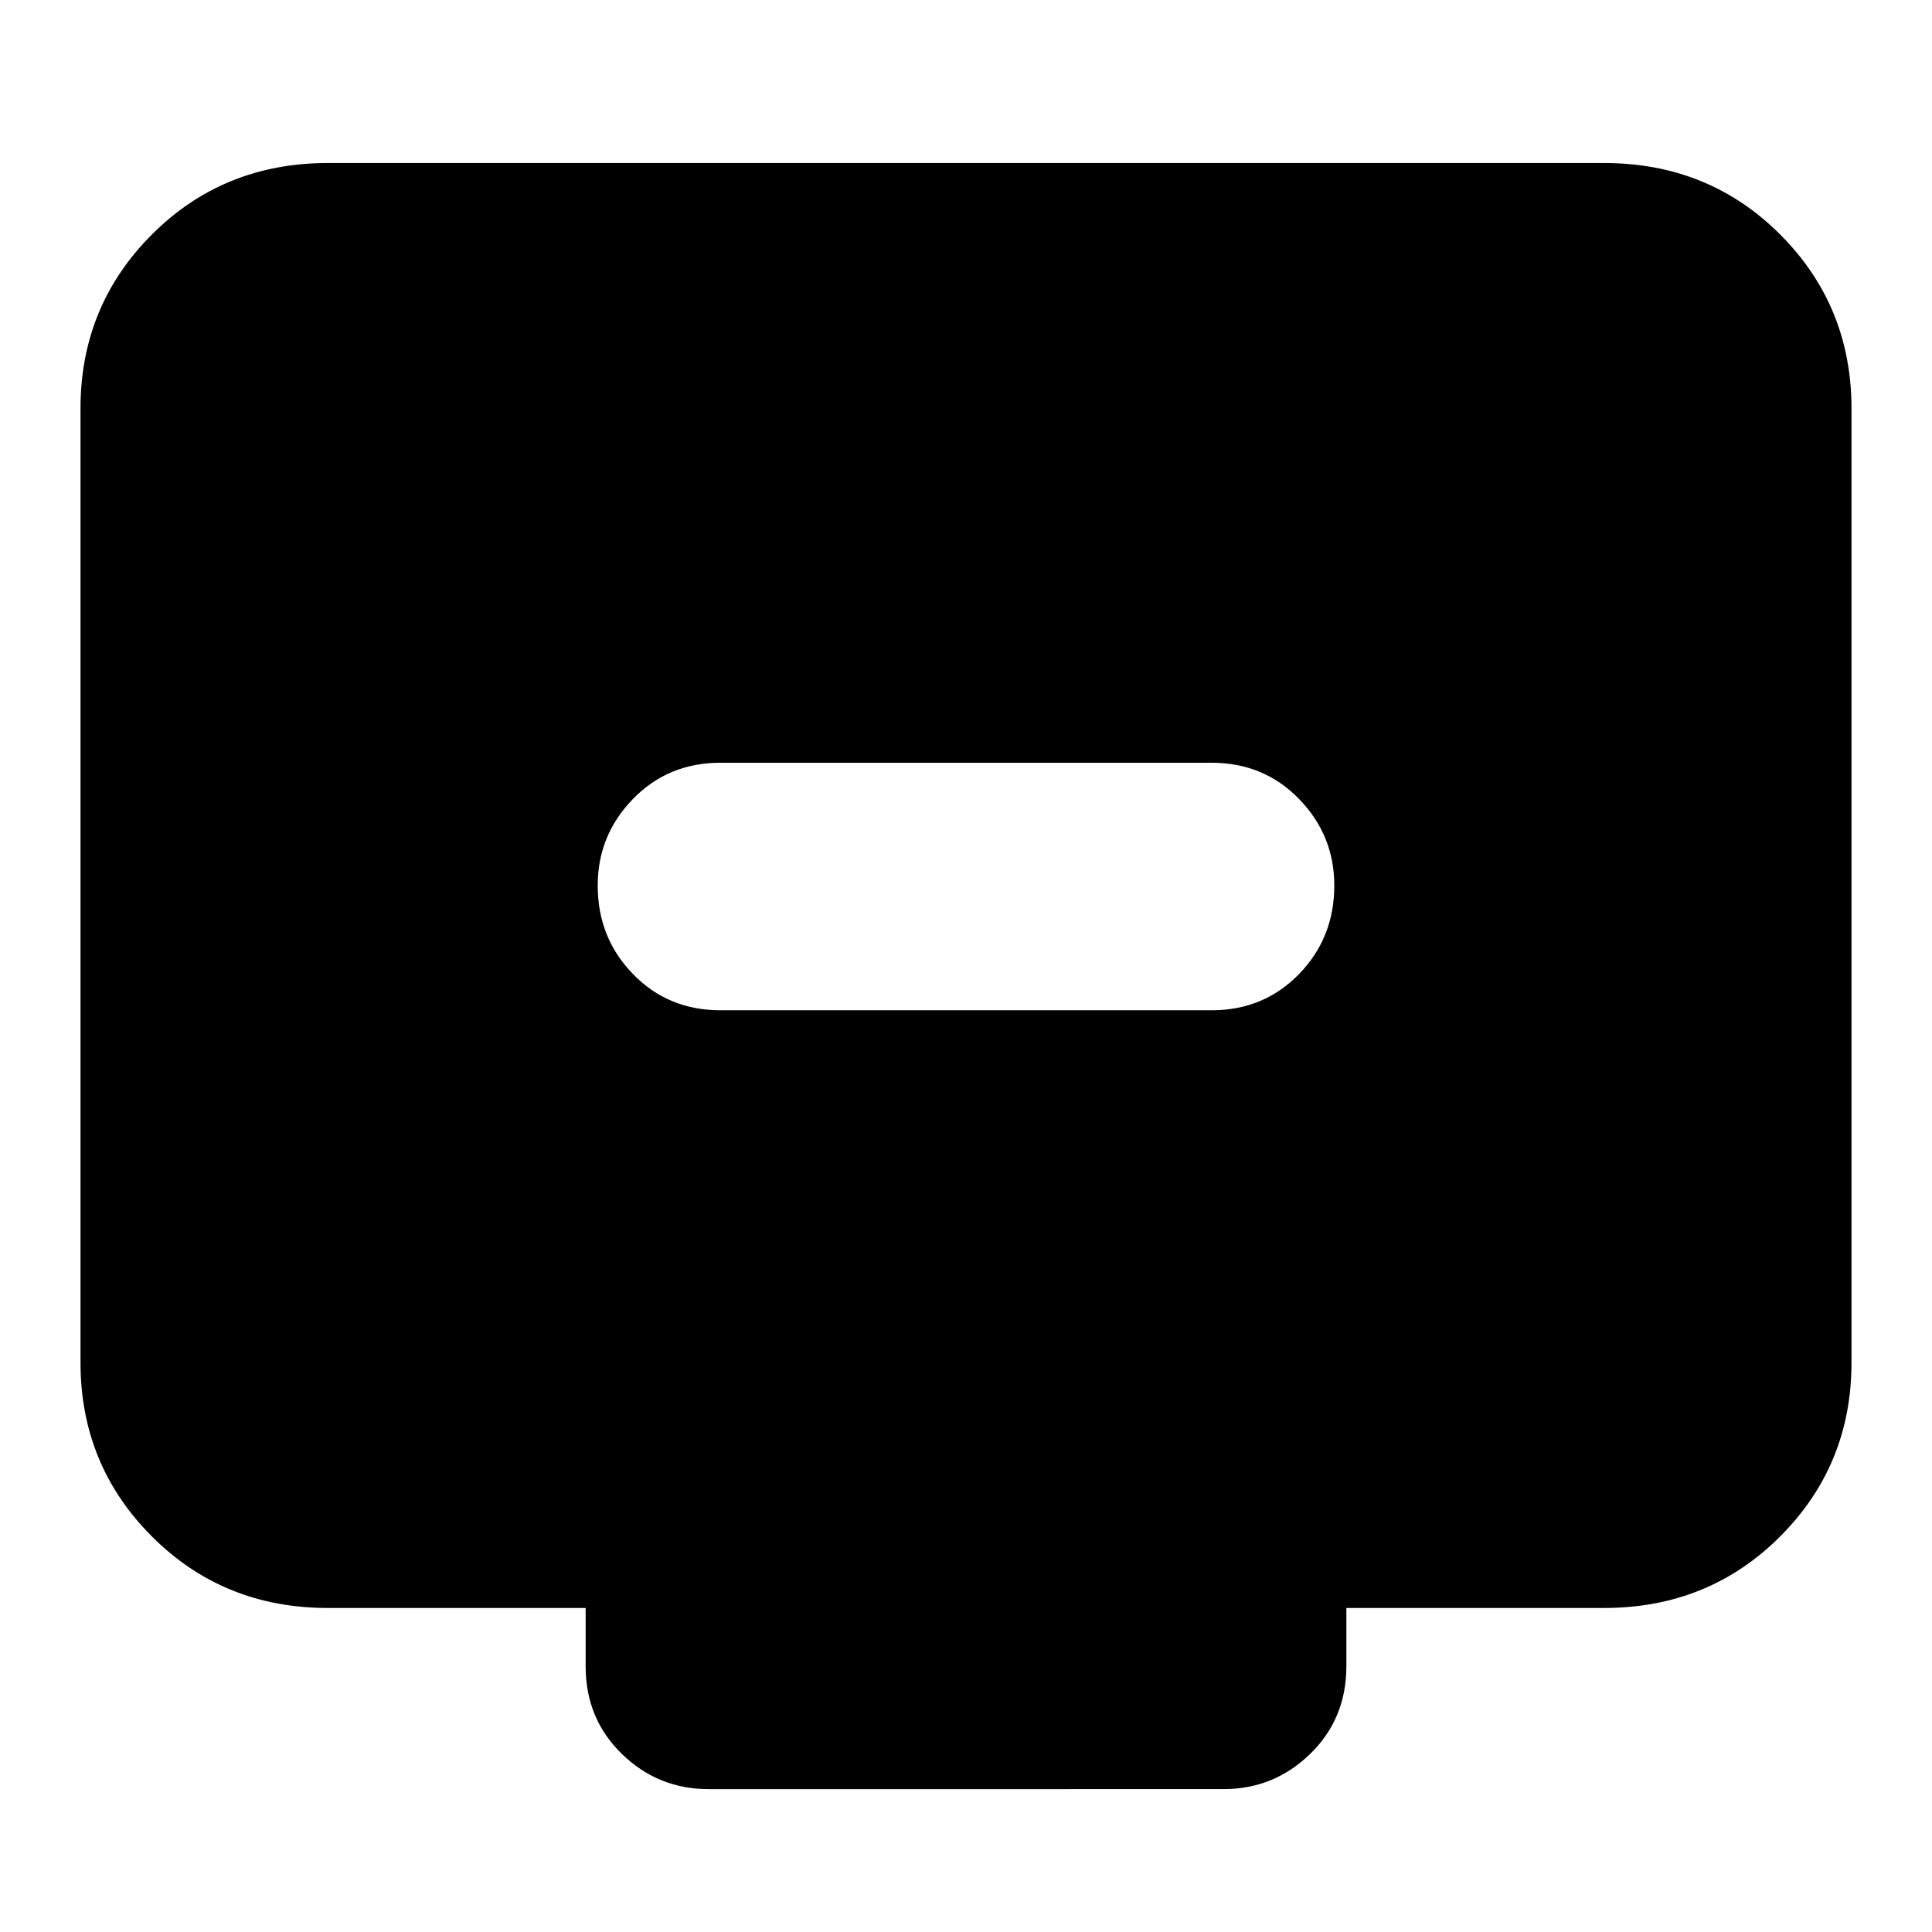 <svg xmlns="http://www.w3.org/2000/svg" height="24" width="24"><path d="M8.95 12.55h6.1q.65 0 1.087-.45.438-.45.438-1.1 0-.625-.438-1.075-.437-.45-1.087-.45h-6.1q-.65 0-1.087.45-.438.45-.438 1.075 0 .65.438 1.1.437.45 1.087.45Zm-.15 9.675q-.625 0-1.075-.437-.45-.438-.45-1.088v-.725h-3.2q-1.3 0-2.187-.888Q1 18.2 1 16.925V5.075q0-1.275.888-2.163.887-.887 2.187-.887h15.85q1.3 0 2.188.887Q23 3.8 23 5.075v11.85q0 1.275-.887 2.162-.888.888-2.188.888h-3.2v.725q0 .65-.45 1.088-.45.437-1.075.437Z"/></svg>